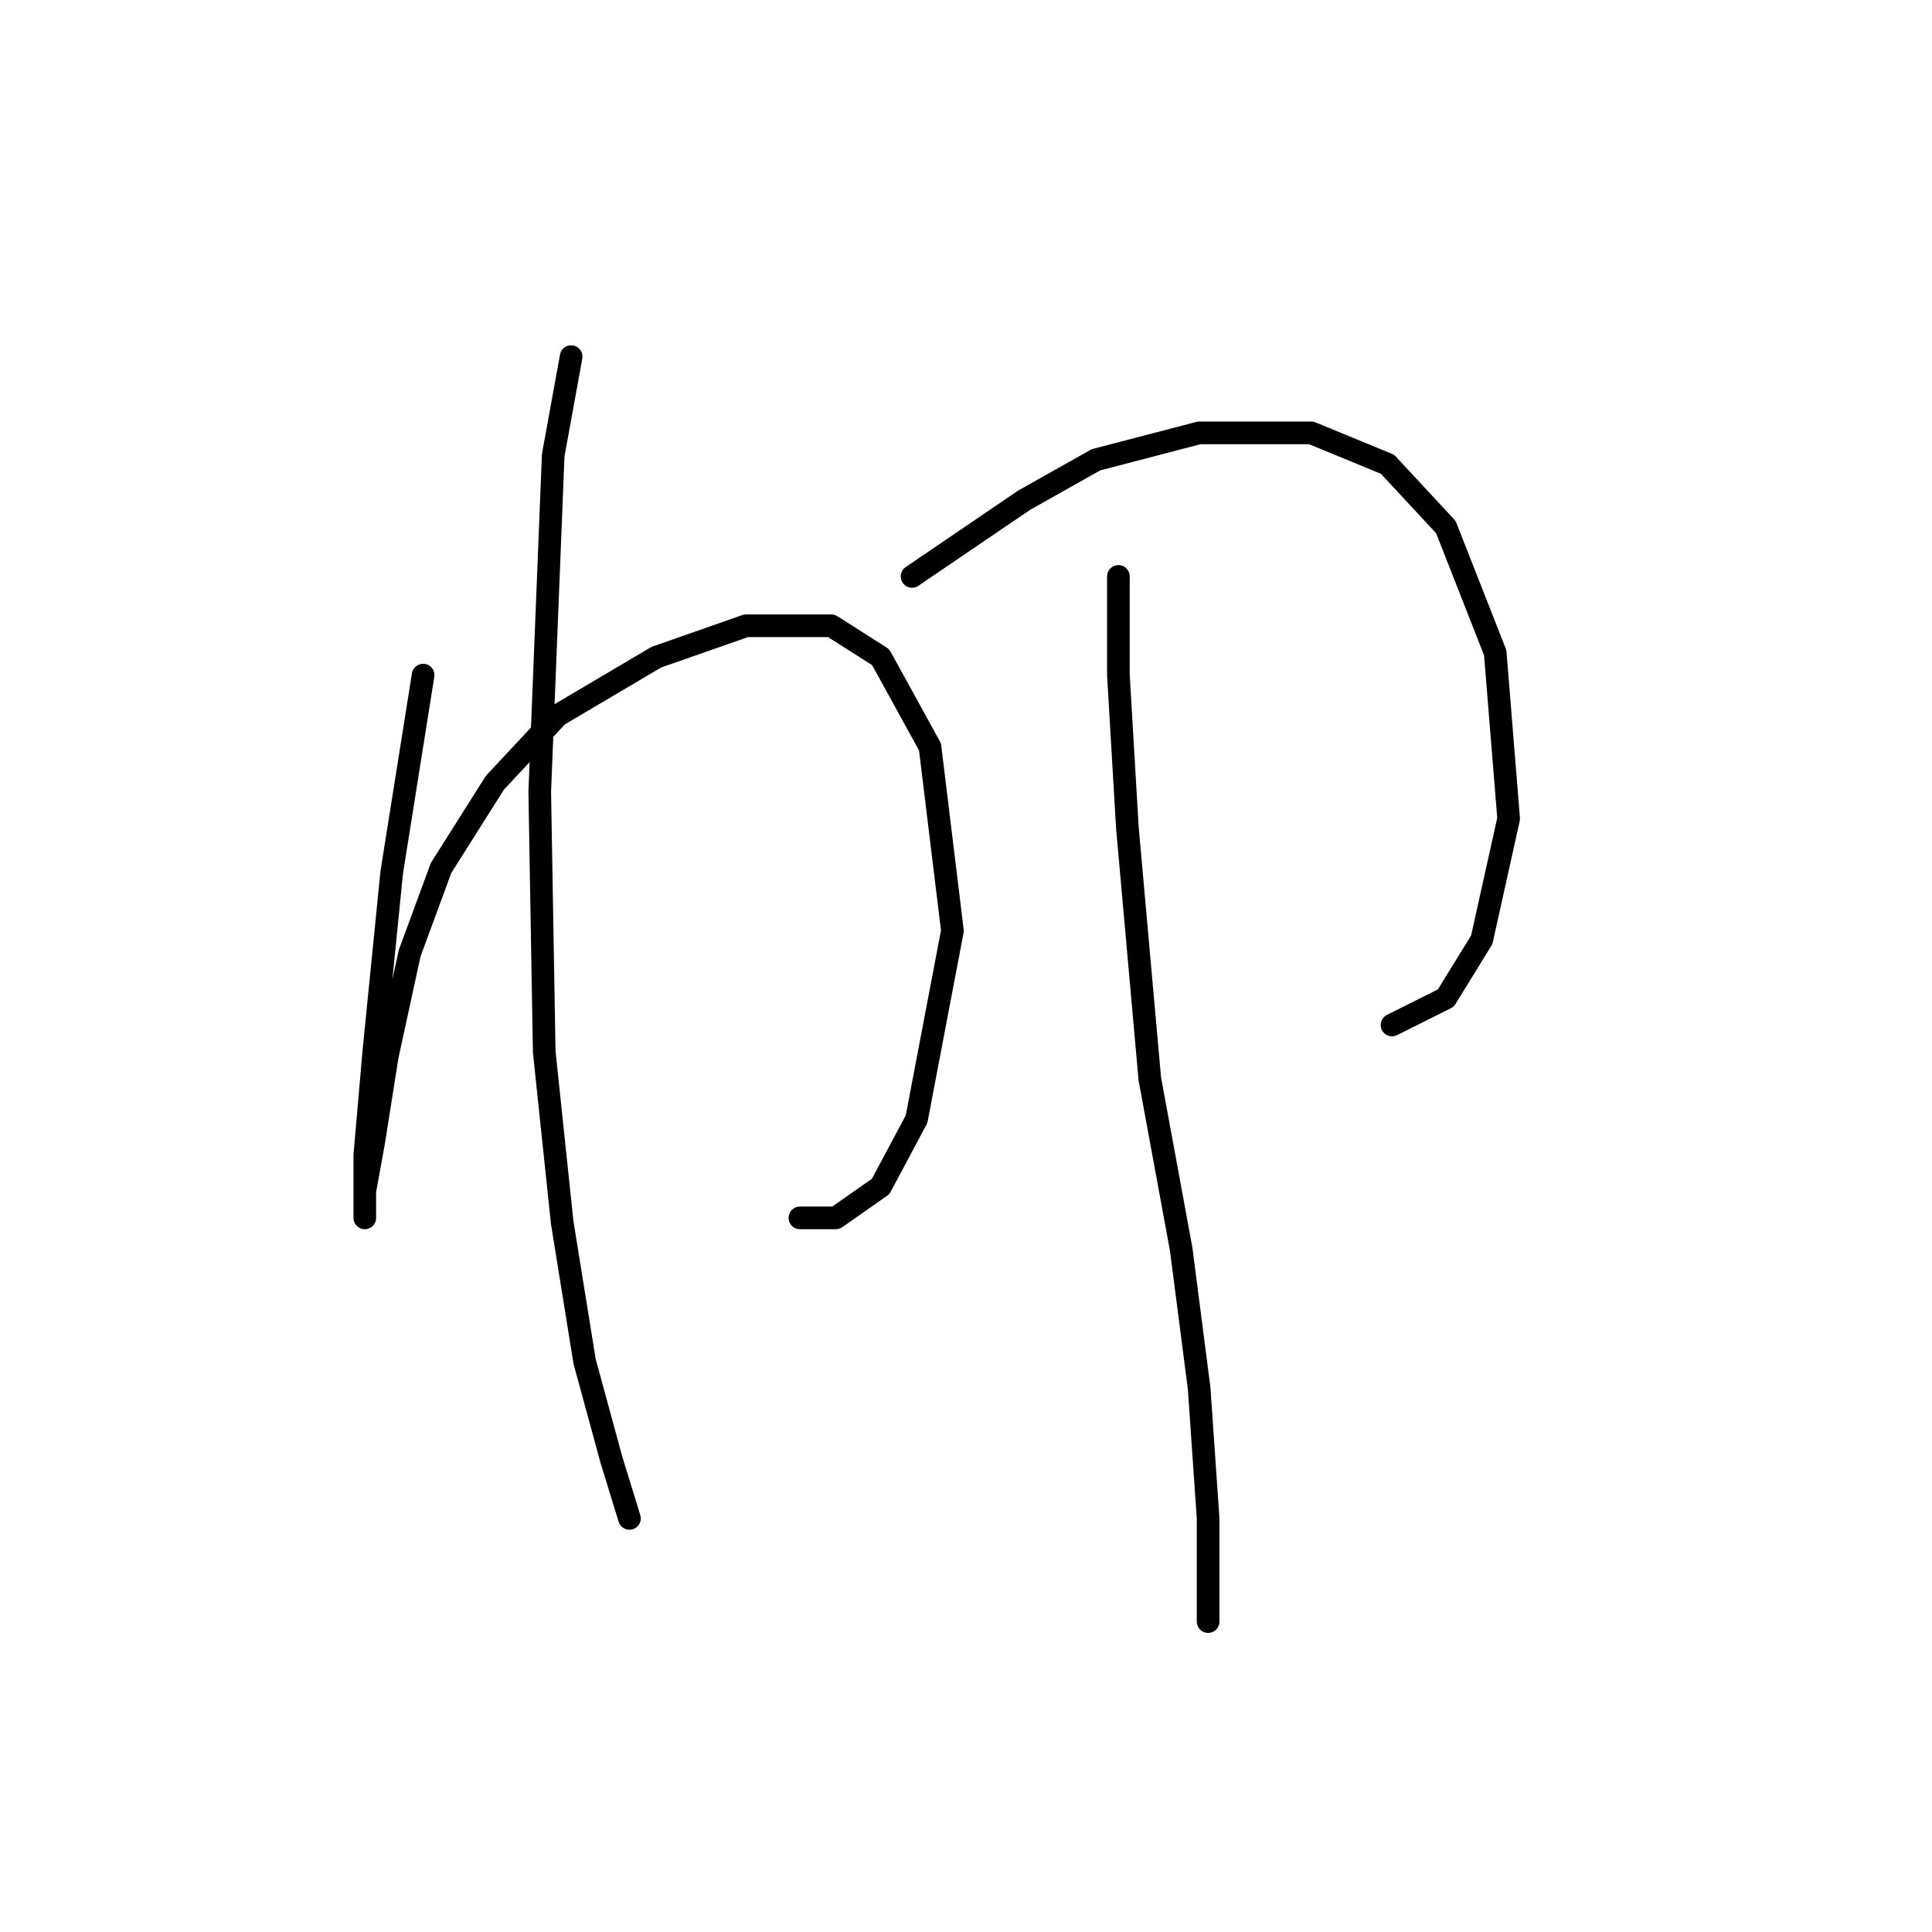 <?xml version="1.0" standalone="no"?>
    <svg width="256" height="256" xmlns="http://www.w3.org/2000/svg" version="1.1">
    <polyline stroke="black" stroke-width="3" stroke-linecap="round" fill="transparent" stroke-linejoin="round" points="56.065 89.455 51.904 115.608 49.527 139.383 48.338 153.054 48.338 160.186 48.338 161.375 48.338 157.809 49.527 151.27 51.31 139.977 54.282 126.306 58.443 115.013 65.575 103.72 73.896 94.804 86.973 87.077 98.86 82.917 110.154 82.917 116.692 87.077 123.23 98.965 126.202 123.335 121.447 148.299 116.692 157.214 110.748 161.375 105.993 161.375 105.993 161.375 " />
        <polyline stroke="black" stroke-width="3" stroke-linecap="round" fill="transparent" stroke-linejoin="round" points="75.68 47.254 73.302 60.33 71.519 104.909 72.113 139.383 74.491 161.969 77.463 180.395 81.029 193.471 83.406 201.198 83.406 201.198 " />
        <polyline stroke="black" stroke-width="3" stroke-linecap="round" fill="transparent" stroke-linejoin="round" points="120.853 76.378 135.712 66.274 145.222 60.925 158.893 57.358 173.752 57.358 183.857 61.519 191.584 69.84 198.122 86.483 199.905 108.475 196.339 124.523 191.584 132.25 184.451 135.817 184.451 135.817 " />
        <polyline stroke="black" stroke-width="3" stroke-linecap="round" fill="transparent" stroke-linejoin="round" points="148.194 76.378 148.194 89.455 149.383 109.664 152.355 142.949 156.515 165.536 158.893 183.961 160.082 201.198 160.082 214.869 160.082 214.869 " />
        </svg>